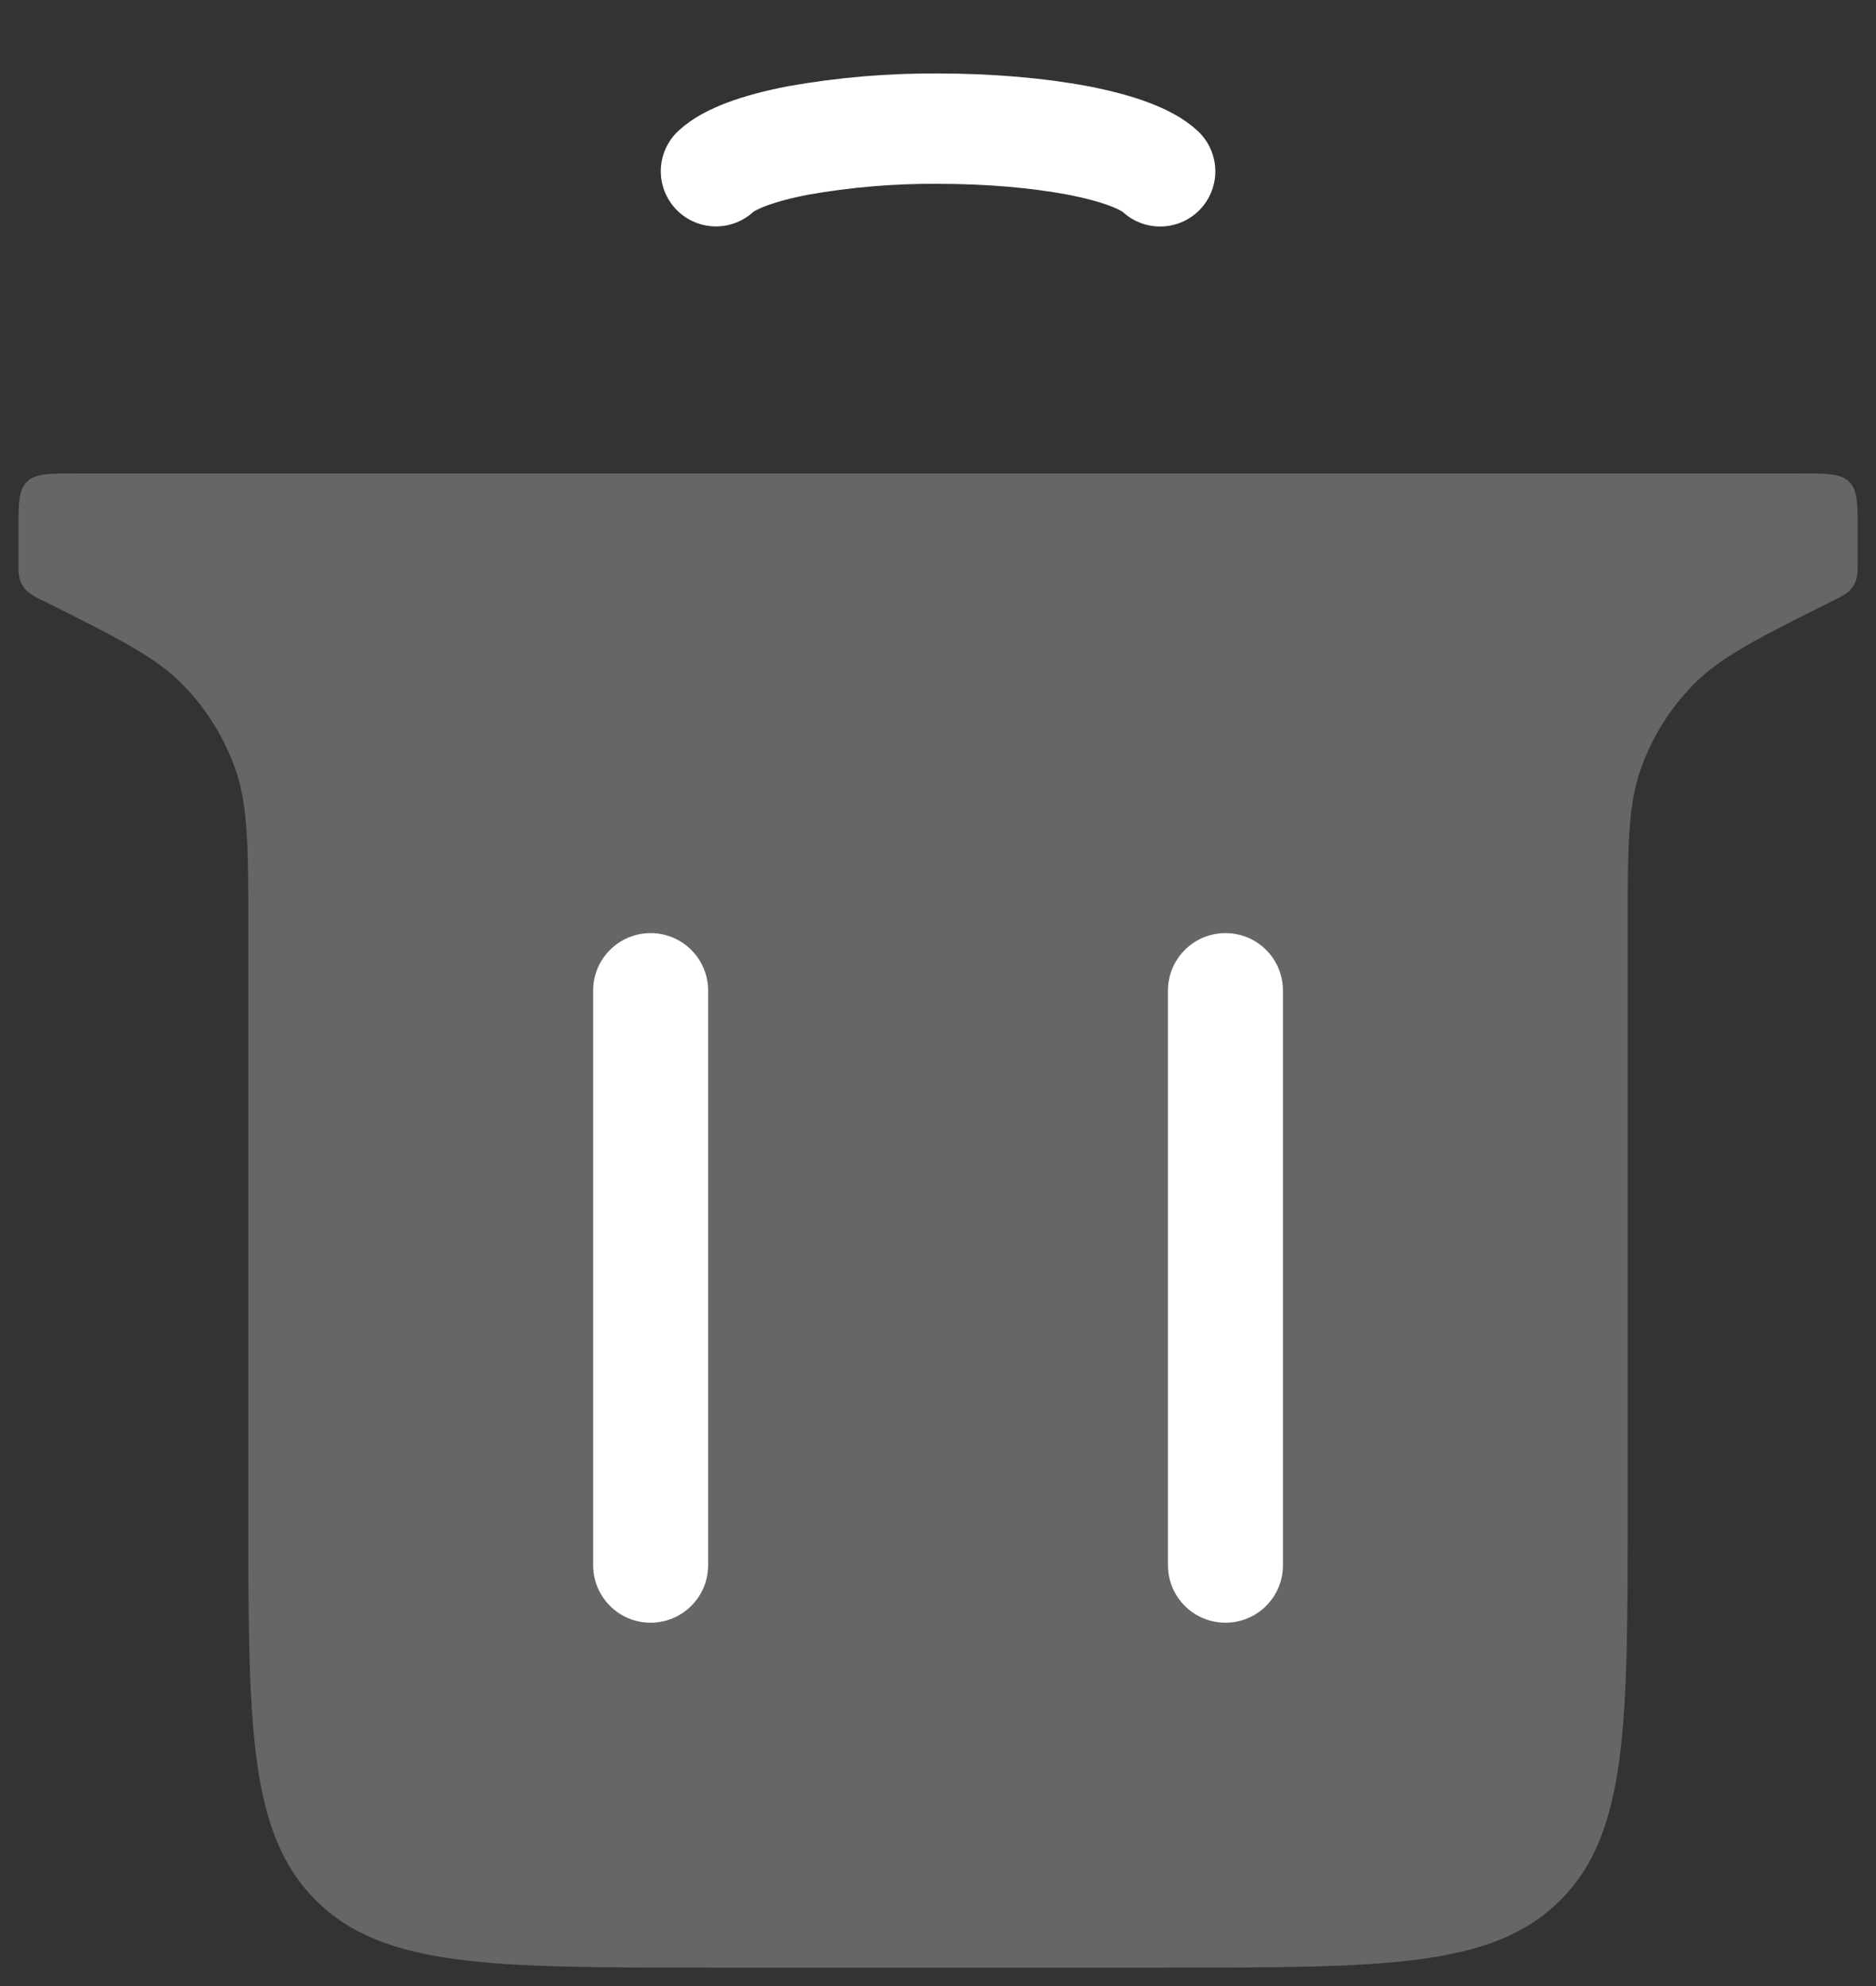 <svg width="17" height="18" viewBox="0 0 17 18" fill="none" xmlns="http://www.w3.org/2000/svg">
<rect x="0" y="0" width="17" height="18" fill="#333333" stroke="none"/>
<path d="M0.167 4.812C0.167 4.566 0.167 4.443 0.243 4.367C0.319 4.291 0.442 4.291 0.688 4.291H16.313C16.559 4.291 16.682 4.291 16.758 4.367C16.834 4.443 16.834 4.566 16.834 4.812V5.074C16.834 5.168 16.834 5.216 16.819 5.258C16.806 5.294 16.786 5.326 16.76 5.354C16.729 5.385 16.687 5.406 16.602 5.448C15.924 5.787 15.586 5.957 15.339 6.211C15.128 6.428 14.967 6.689 14.867 6.974C14.75 7.308 14.75 7.687 14.75 8.445V13.666C14.75 15.631 14.75 16.612 14.14 17.222C13.53 17.833 12.548 17.833 10.584 17.833H6.417C4.452 17.833 3.471 17.833 2.861 17.222C2.25 16.612 2.25 15.631 2.25 13.666V8.445C2.25 7.687 2.25 7.308 2.134 6.974C2.034 6.689 1.873 6.428 1.662 6.211C1.415 5.957 1.076 5.787 0.398 5.448C0.341 5.425 0.288 5.393 0.241 5.354C0.214 5.326 0.194 5.294 0.182 5.258C0.167 5.216 0.167 5.168 0.167 5.074V4.812Z" fill="white" fill-opacity="0.25"/>
<path d="M6.488 1.552C6.607 1.441 6.868 1.343 7.233 1.273C7.651 1.199 8.076 1.163 8.501 1.166C8.959 1.166 9.405 1.204 9.768 1.273C10.132 1.343 10.393 1.441 10.513 1.553" stroke="white" stroke-linecap="round"/>
<path d="M11.626 8.978C11.626 8.69 11.393 8.457 11.105 8.457C10.817 8.457 10.584 8.69 10.584 8.978V14.186C10.584 14.474 10.817 14.707 11.105 14.707C11.393 14.707 11.626 14.474 11.626 14.186V8.978Z" fill="white"/>
<path d="M6.417 8.978C6.417 8.69 6.183 8.457 5.896 8.457C5.608 8.457 5.375 8.69 5.375 8.978V14.186C5.375 14.474 5.608 14.707 5.896 14.707C6.183 14.707 6.417 14.474 6.417 14.186V8.978Z" fill="white"/>
</svg>
